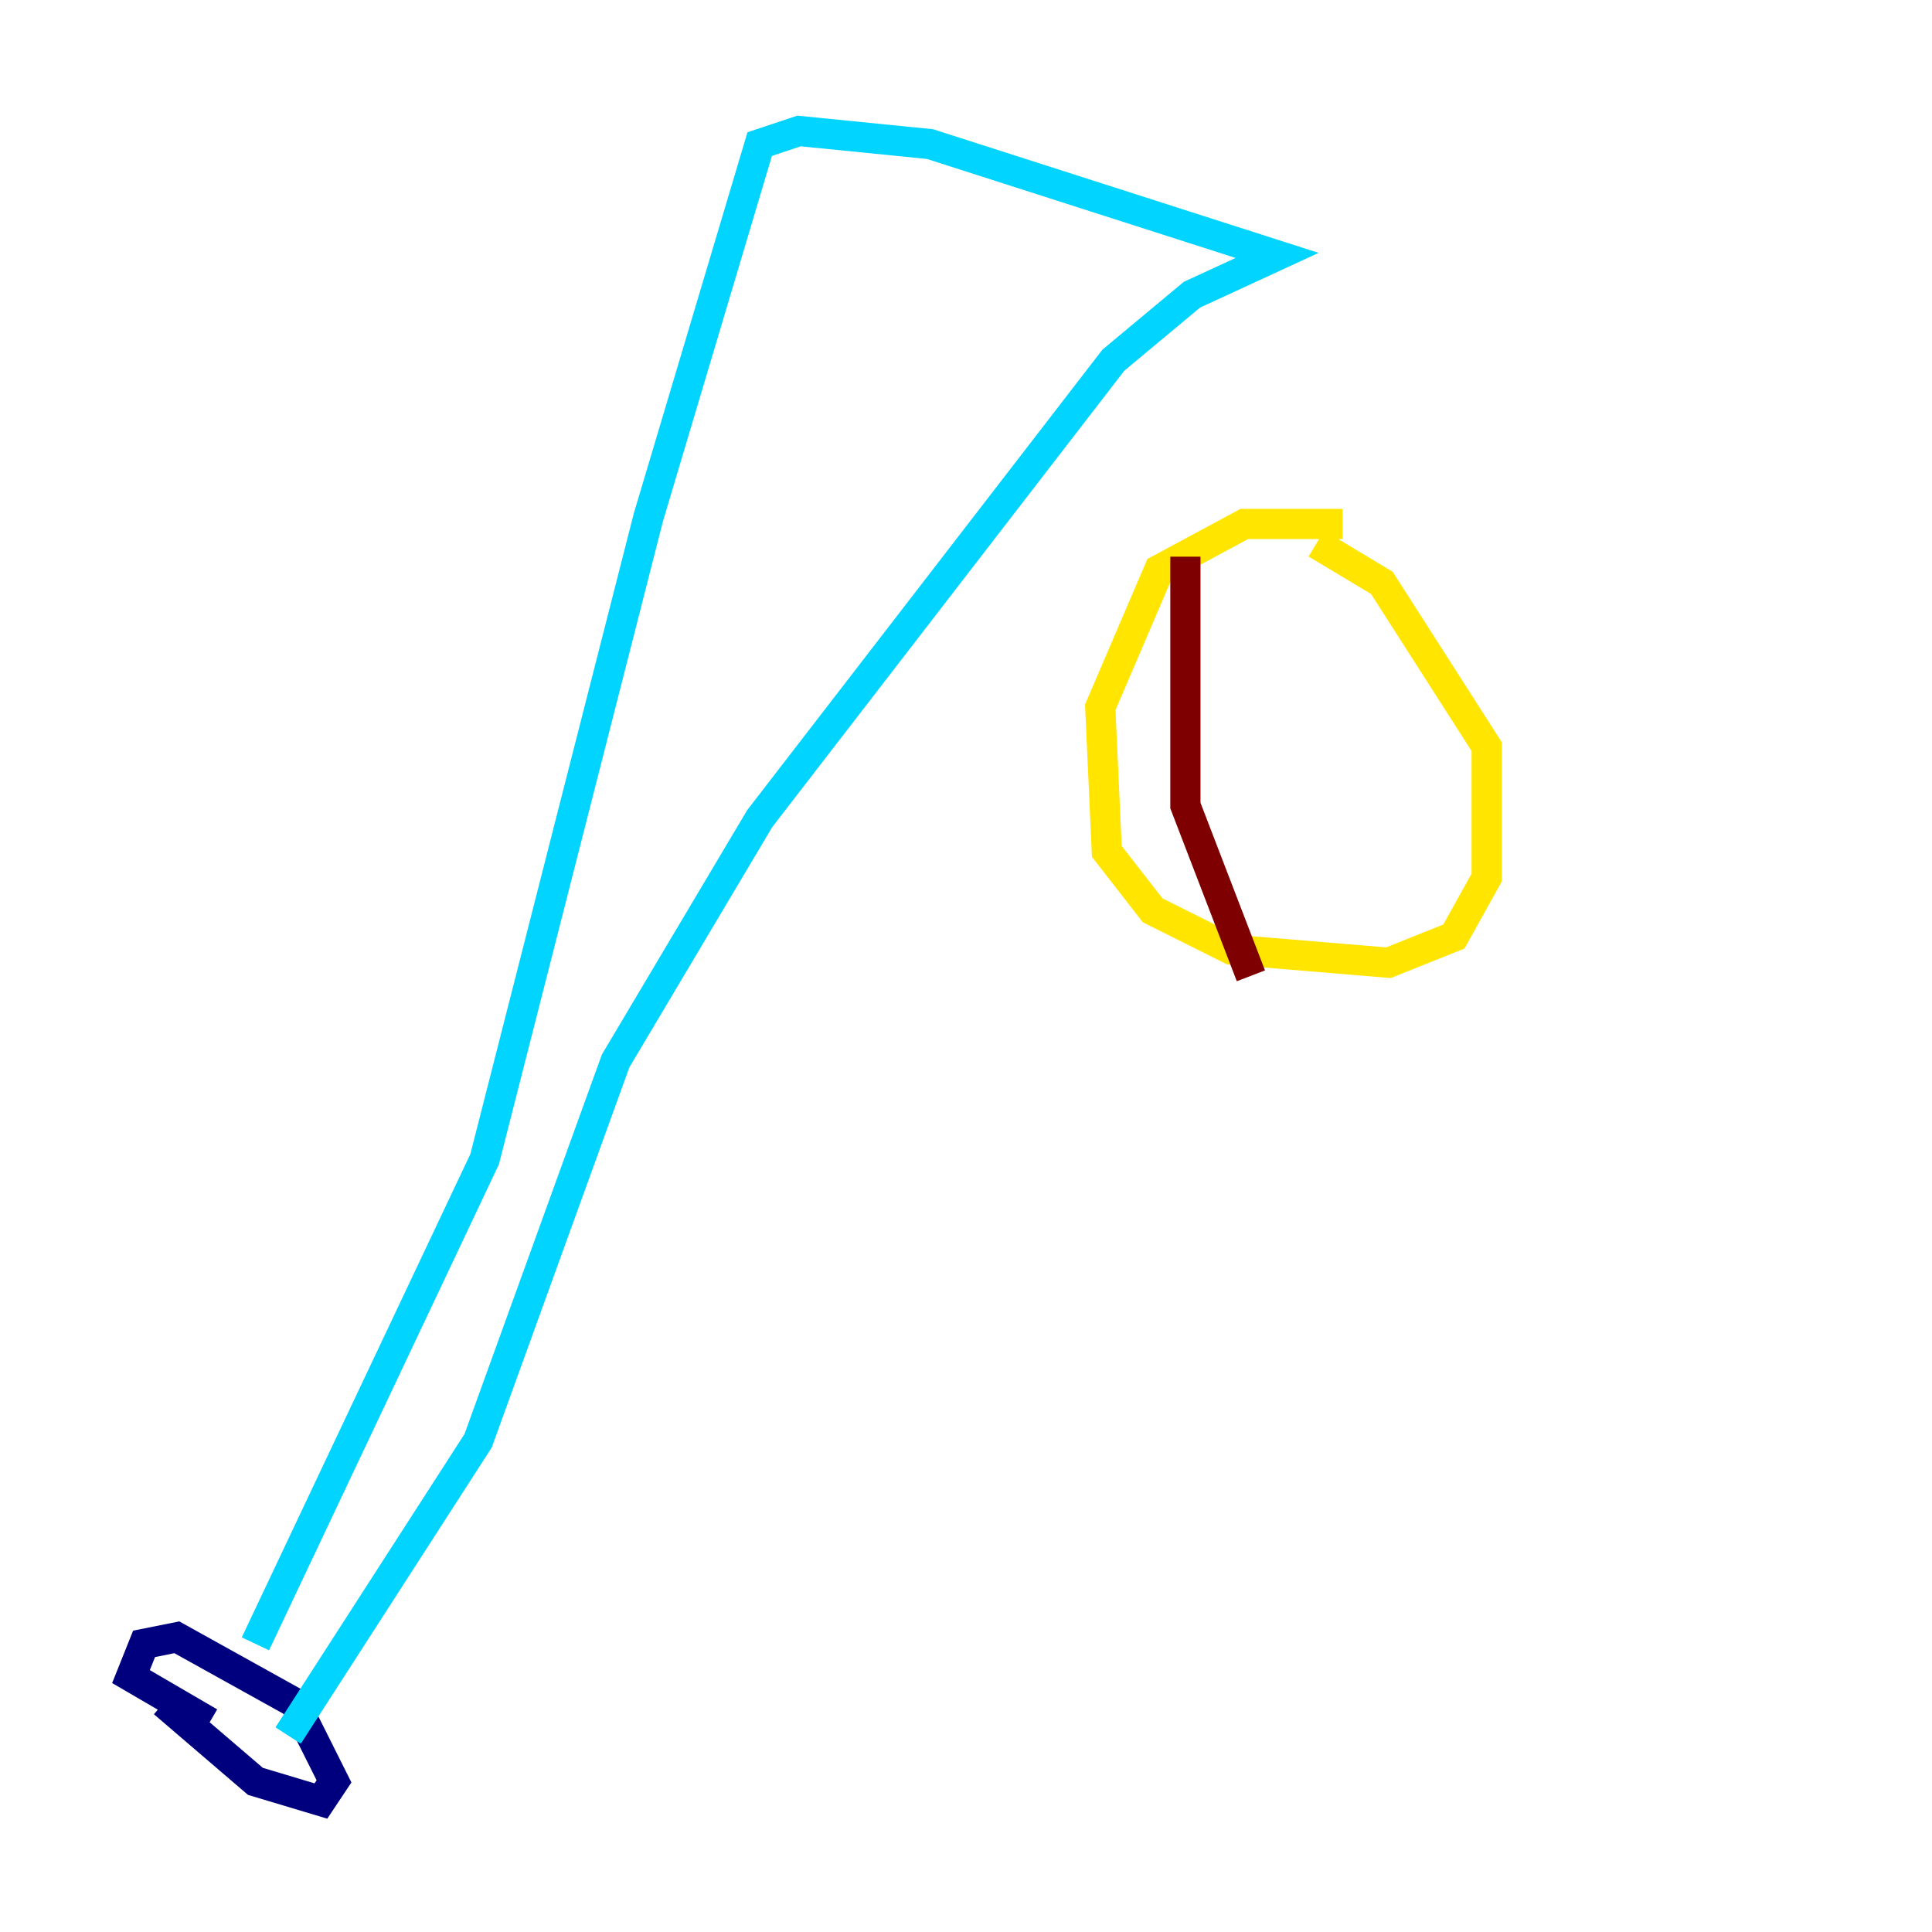 <?xml version="1.0" encoding="utf-8" ?>
<svg baseProfile="tiny" height="128" version="1.2" viewBox="0,0,128,128" width="128" xmlns="http://www.w3.org/2000/svg" xmlns:ev="http://www.w3.org/2001/xml-events" xmlns:xlink="http://www.w3.org/1999/xlink"><defs /><polyline fill="none" points="10.848,112.814 16.922,118.02 21.261,119.322 22.129,118.02 19.525,112.814 11.715,108.475 9.546,108.909 8.678,111.078 13.885,114.115" stroke="#00007f" stroke-width="2" /><polyline fill="none" points="16.922,108.909 32.108,76.8 42.956,34.278 50.332,9.546 52.936,8.678 61.614,9.546 84.61,16.922 78.969,19.525 73.763,23.864 50.332,54.237 40.786,70.291 31.675,95.458 19.091,114.983" stroke="#00d4ff" stroke-width="2" /><polyline fill="none" points="88.949,34.712 82.441,34.712 76.8,37.749 72.895,46.861 73.329,56.407 76.366,60.312 81.573,62.915 91.986,63.783 96.325,62.047 98.495,58.142 98.495,49.464 91.552,38.617 87.214,36.014" stroke="#ffe500" stroke-width="2" /><polyline fill="none" points="78.536,36.881 78.536,53.37 82.875,64.651" stroke="#7f0000" stroke-width="2" /></svg>